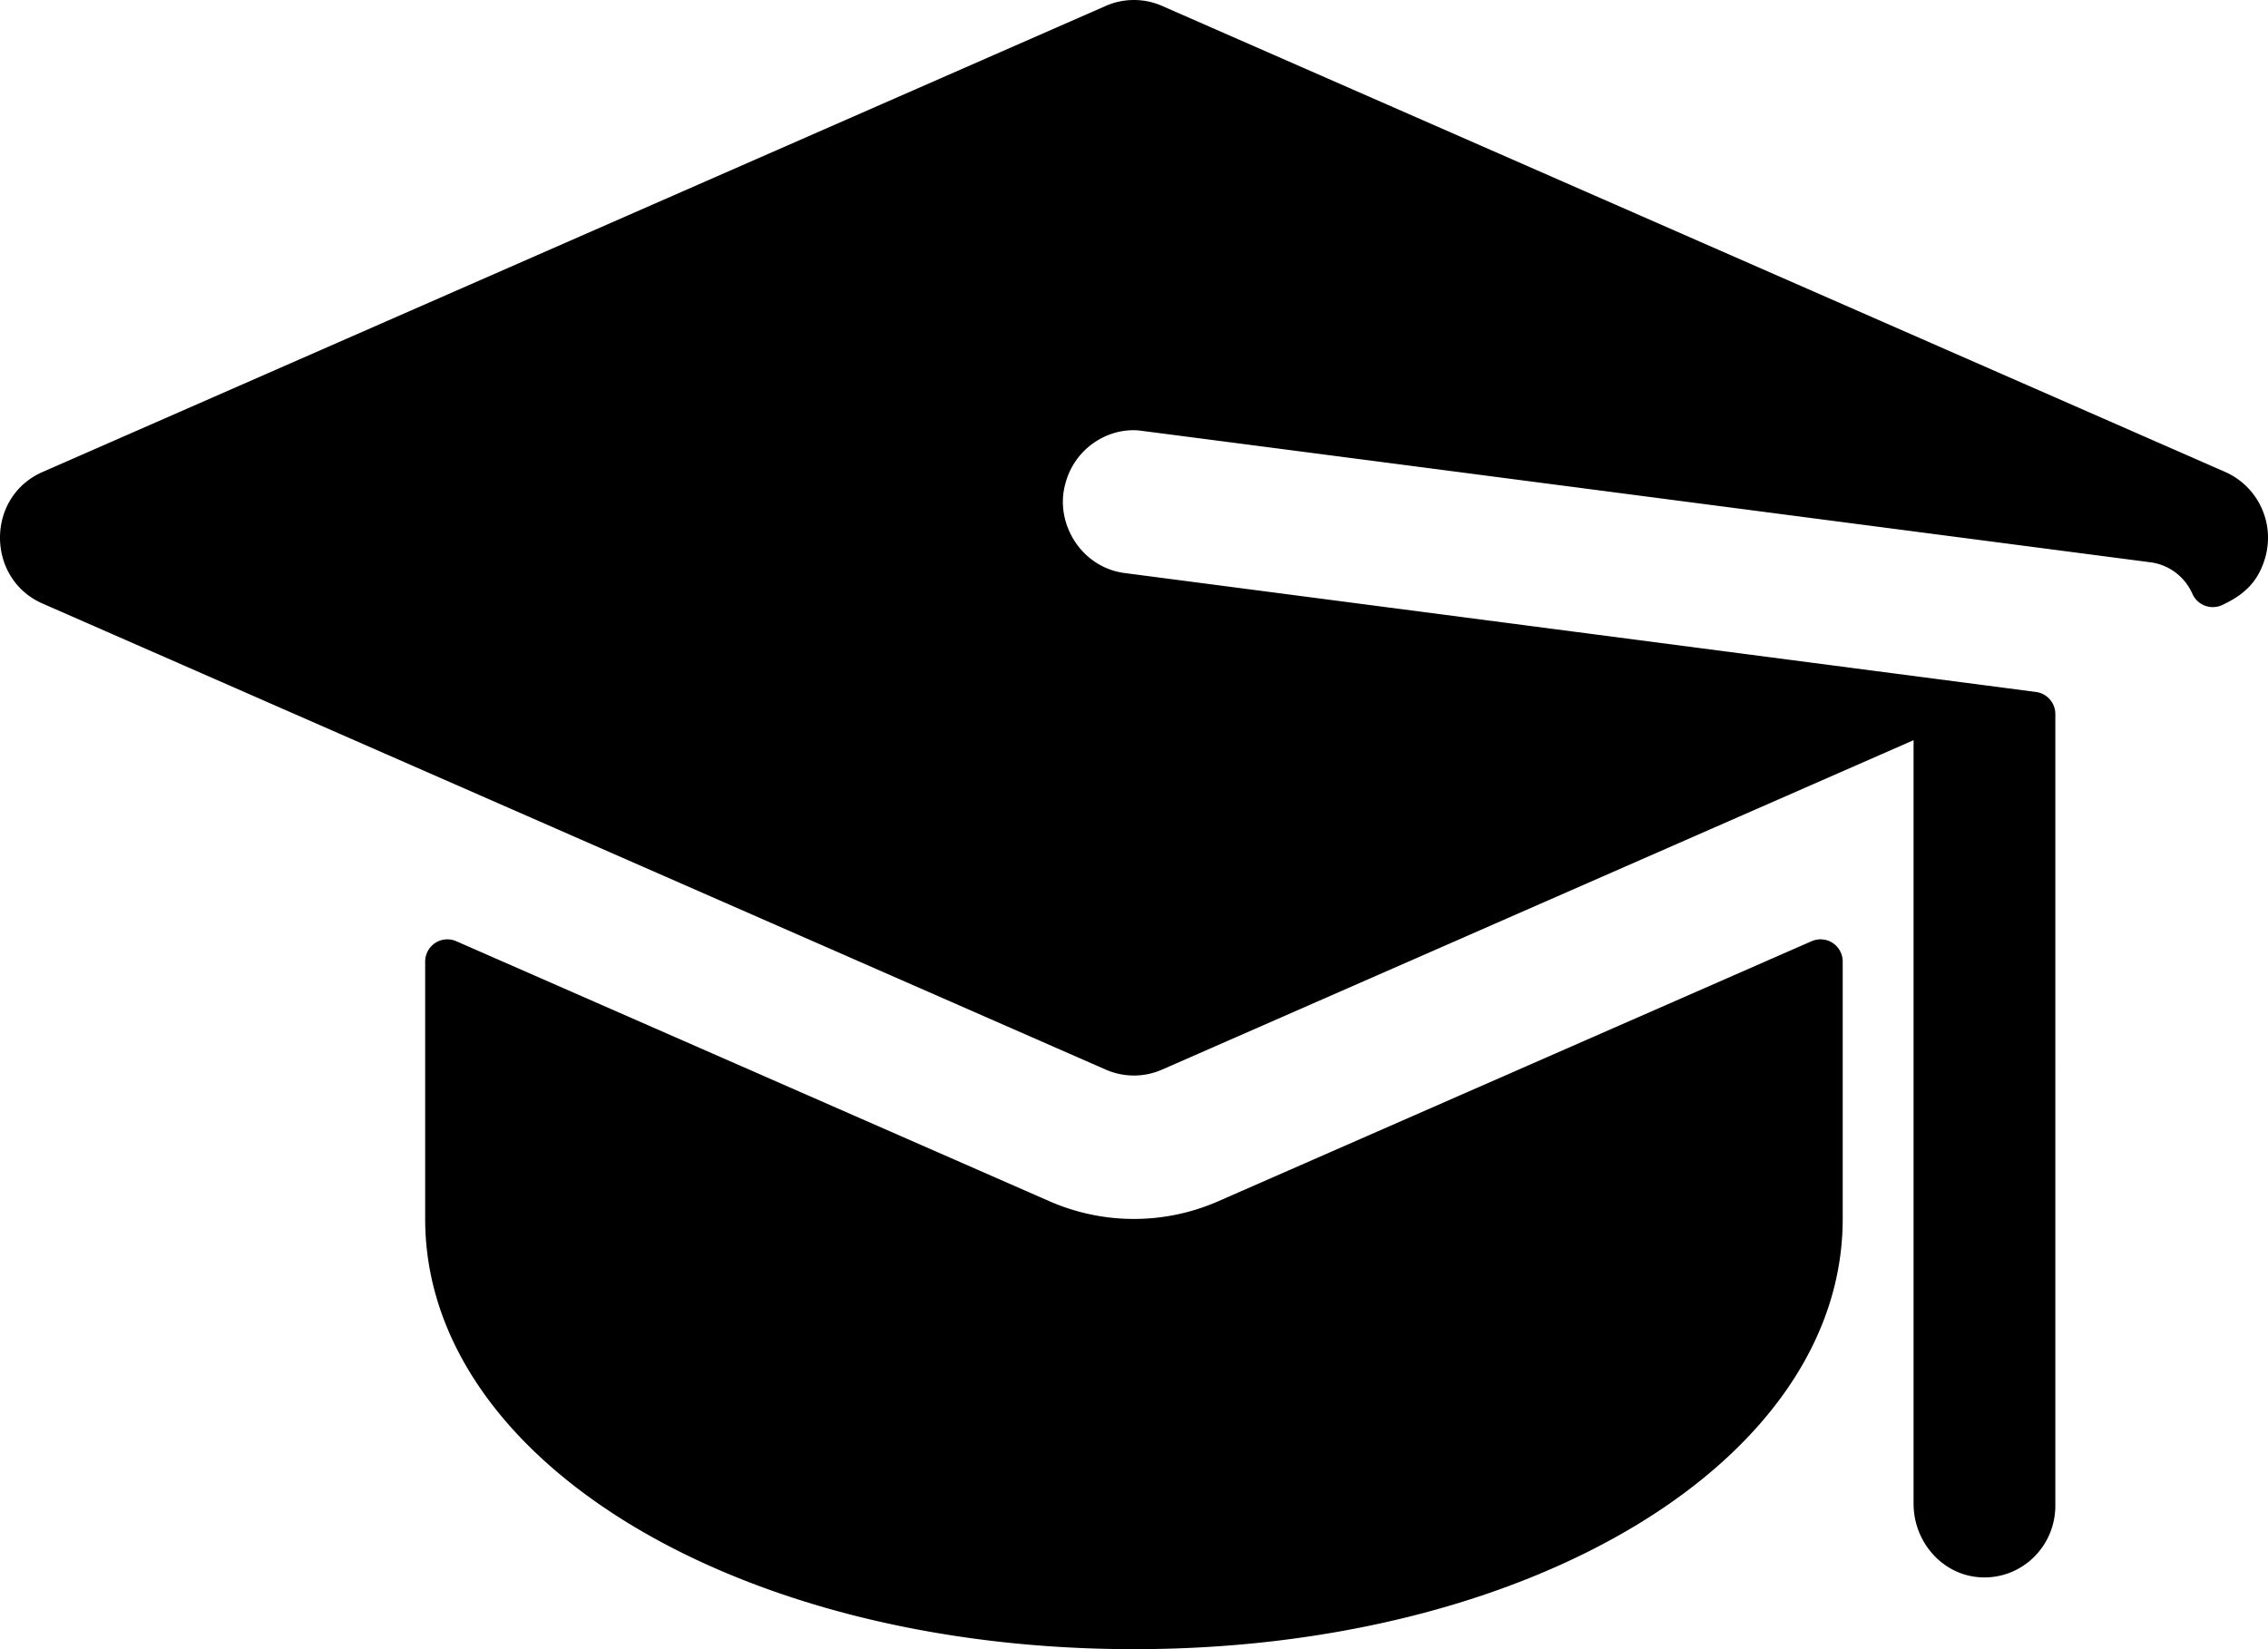 <svg width="77" height="56" fill="none" xmlns="http://www.w3.org/2000/svg">
  <path d="M75.55 16.027 39.454.201a2.378 2.378 0 0 0-1.913 0L1.446 16.027c-1.937.847-1.919 3.63 0 4.468L37.54 36.32c.607.266 1.3.27 1.913 0l25.514-11.186v25.927c0 1.312.996 2.44 2.291 2.5 1.382.066 2.522-1.048 2.522-2.432V24.251a.757.757 0 0 0-.655-.754l-30.937-4.038c-1.48-.188-2.403-1.705-2.013-3.055.305-1.14 1.375-1.866 2.459-1.79.108.006 34.4 4.483 34.376 4.48.64.083 1.167.498 1.42 1.061a.756.756 0 0 0 1.014.39c.648-.306 1.21-.71 1.465-1.625a2.442 2.442 0 0 0-1.36-2.893Z" fill="#000"/>
  <path d="m35.627 40.789-20.142-8.831a.753.753 0 0 0-1.05.698v8.735C14.434 49.583 25.004 56 38.497 56c13.494 0 24.064-6.417 24.064-14.609v-8.735a.753.753 0 0 0-1.051-.698l-20.144 8.83a7.132 7.132 0 0 1-5.74 0Z" fill="#000"/>
</svg>
